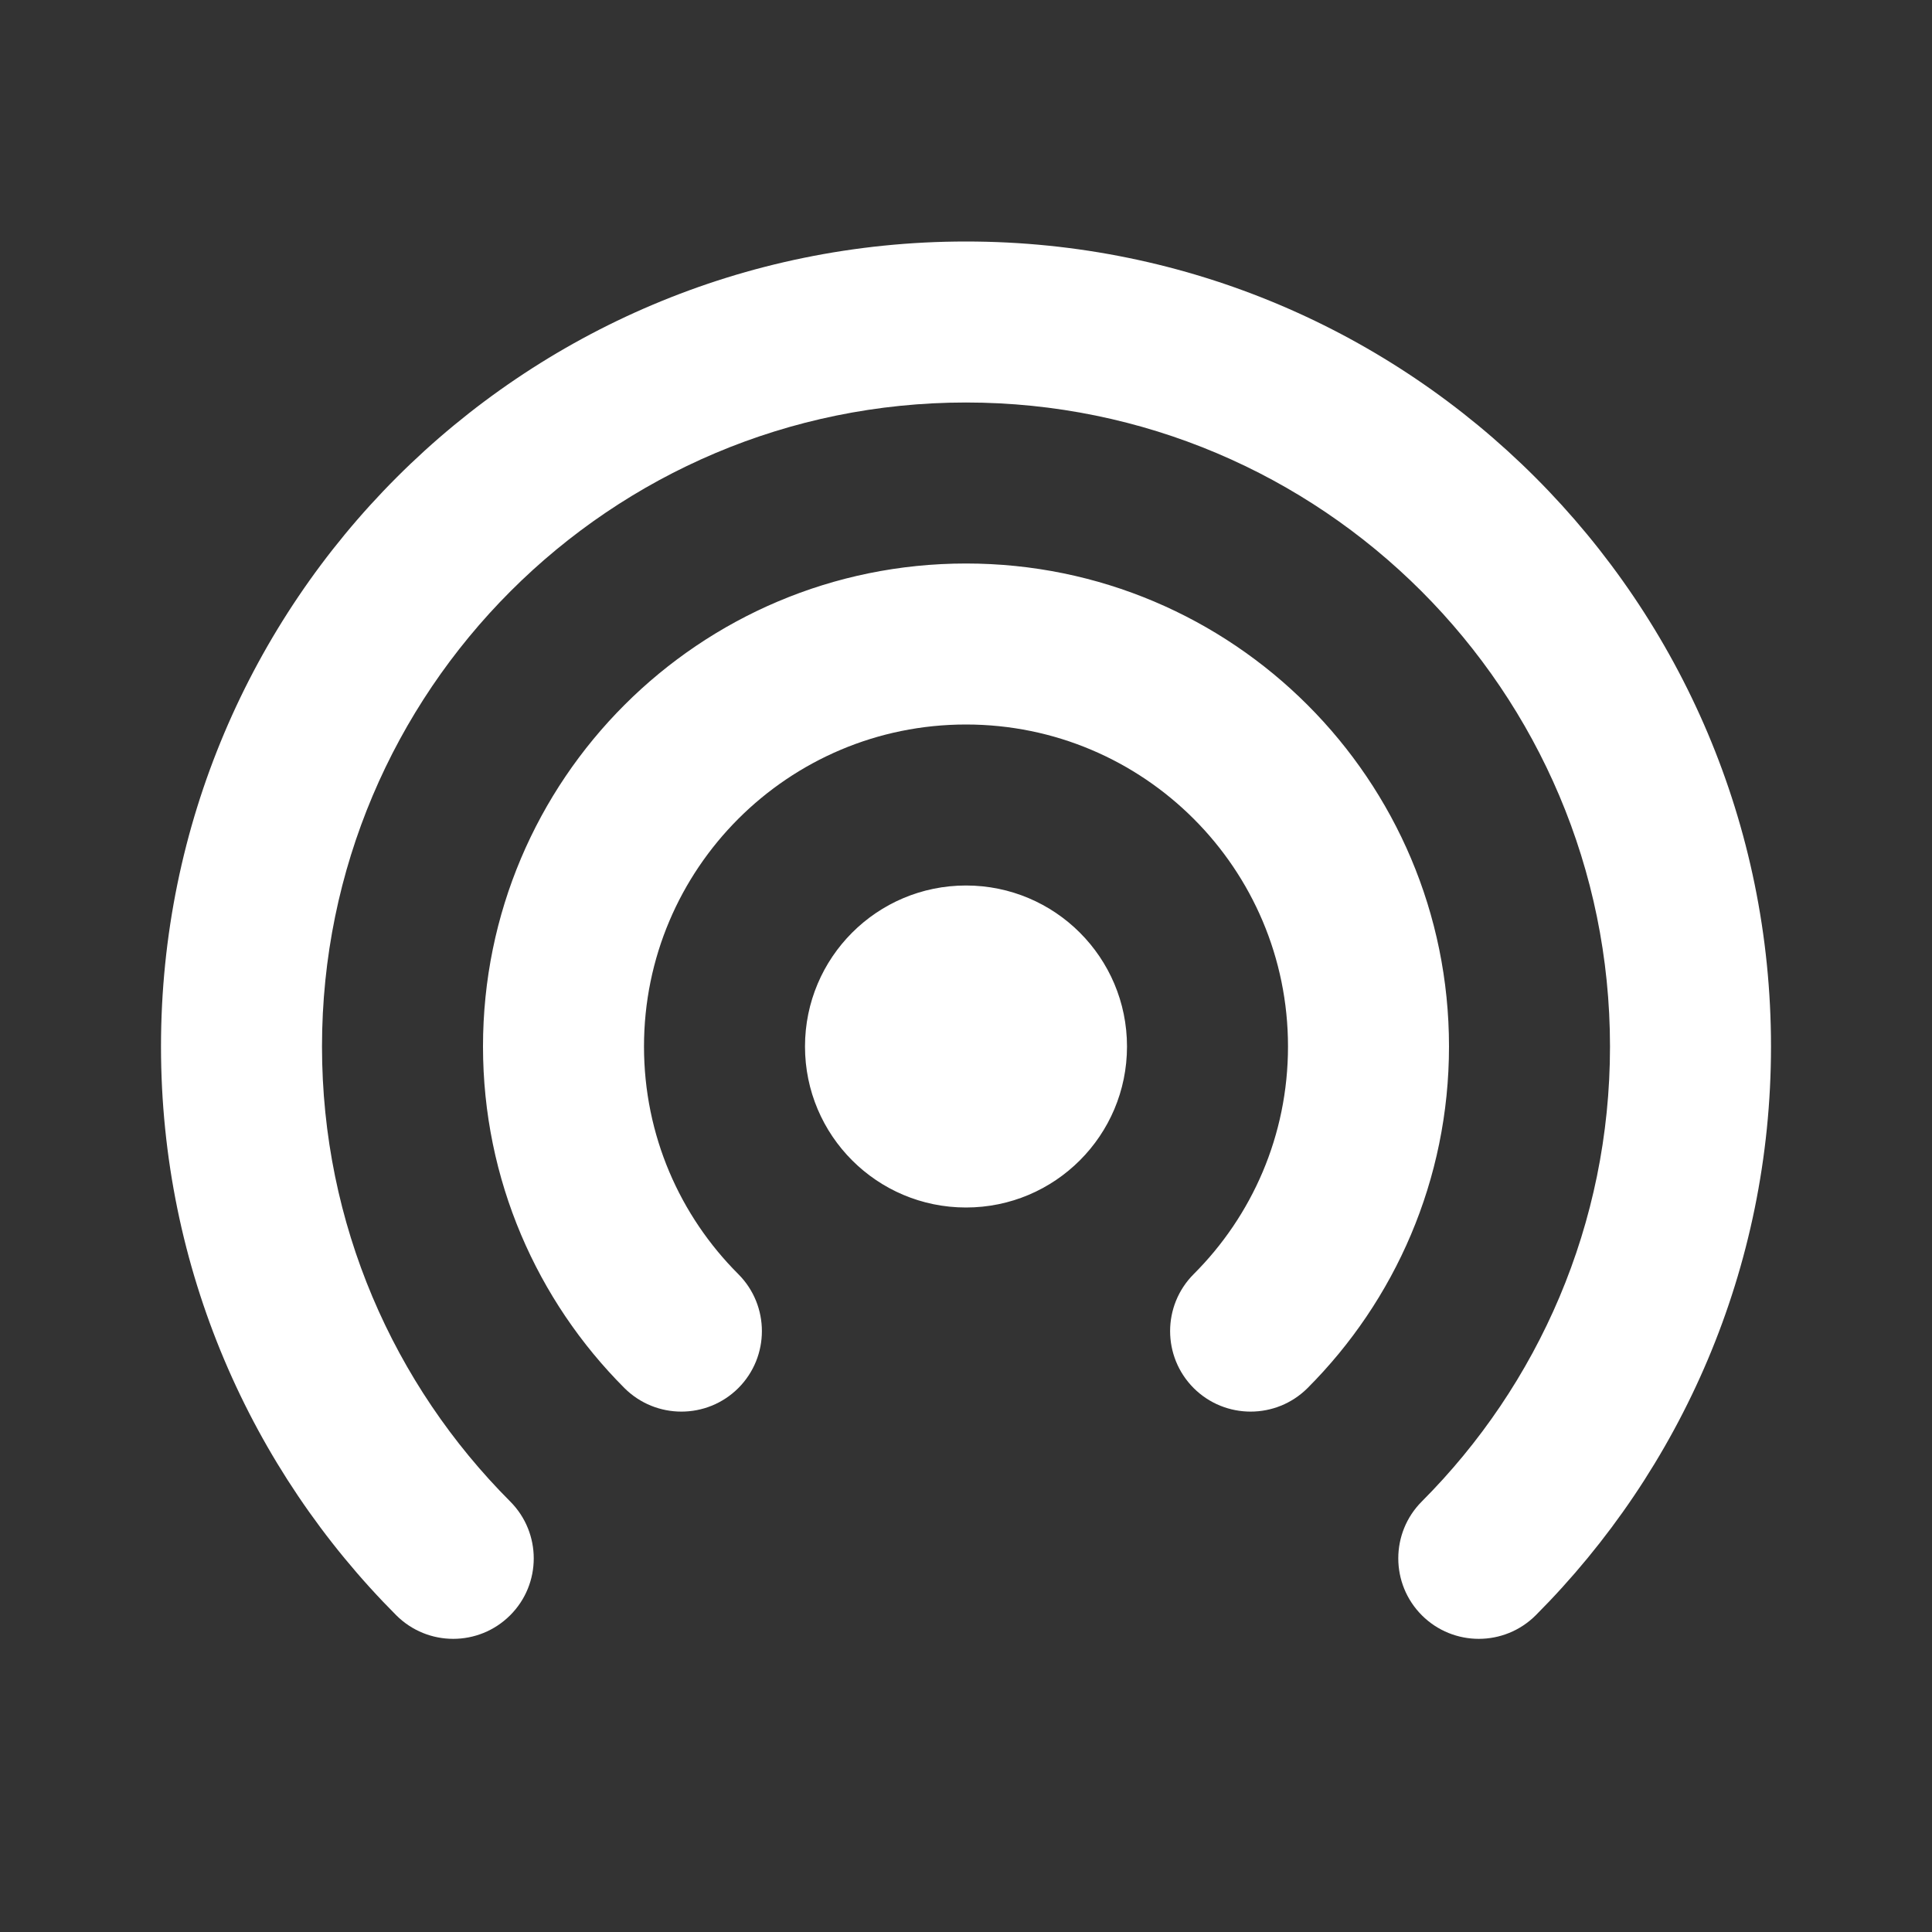 <svg width="24" height="24" viewBox="0 0 24 24" fill="none" xmlns="http://www.w3.org/2000/svg">
<rect x="0" y="0" width="24" height="24" fill="#333333" stroke="none"/>
<path d="M12 5C7.582 5 4 8.582 4 13C4 15.207 4.892 17.203 6.338 18.652C6.728 19.043 6.728 19.676 6.337 20.066C5.946 20.456 5.313 20.456 4.922 20.065C3.118 18.256 2 15.758 2 13C2 7.477 6.477 3 12 3C17.523 3 22 7.477 22 13C22 15.758 20.882 18.256 19.078 20.065C18.687 20.456 18.054 20.456 17.663 20.066C17.273 19.676 17.272 19.043 17.662 18.652C19.108 17.203 20 15.207 20 13C20 8.582 16.418 5 12 5ZM12 11C10.895 11 10 11.895 10 13C10 14.105 10.895 15 12 15C13.105 15 14 14.105 14 13C14 11.895 13.105 11 12 11ZM8 13C8 10.791 9.791 9 12 9C14.209 9 16 10.791 16 13C16 14.105 15.553 15.104 14.828 15.828C14.438 16.219 14.438 16.852 14.828 17.243C15.219 17.633 15.852 17.633 16.243 17.243C17.327 16.158 18 14.657 18 13C18 9.686 15.314 7 12 7C8.686 7 6 9.686 6 13C6 14.657 6.673 16.158 7.757 17.243C8.148 17.633 8.781 17.633 9.172 17.243C9.562 16.852 9.562 16.219 9.172 15.828C8.447 15.104 8 14.105 8 13Z" fill="#ffffff"/>
</svg>
